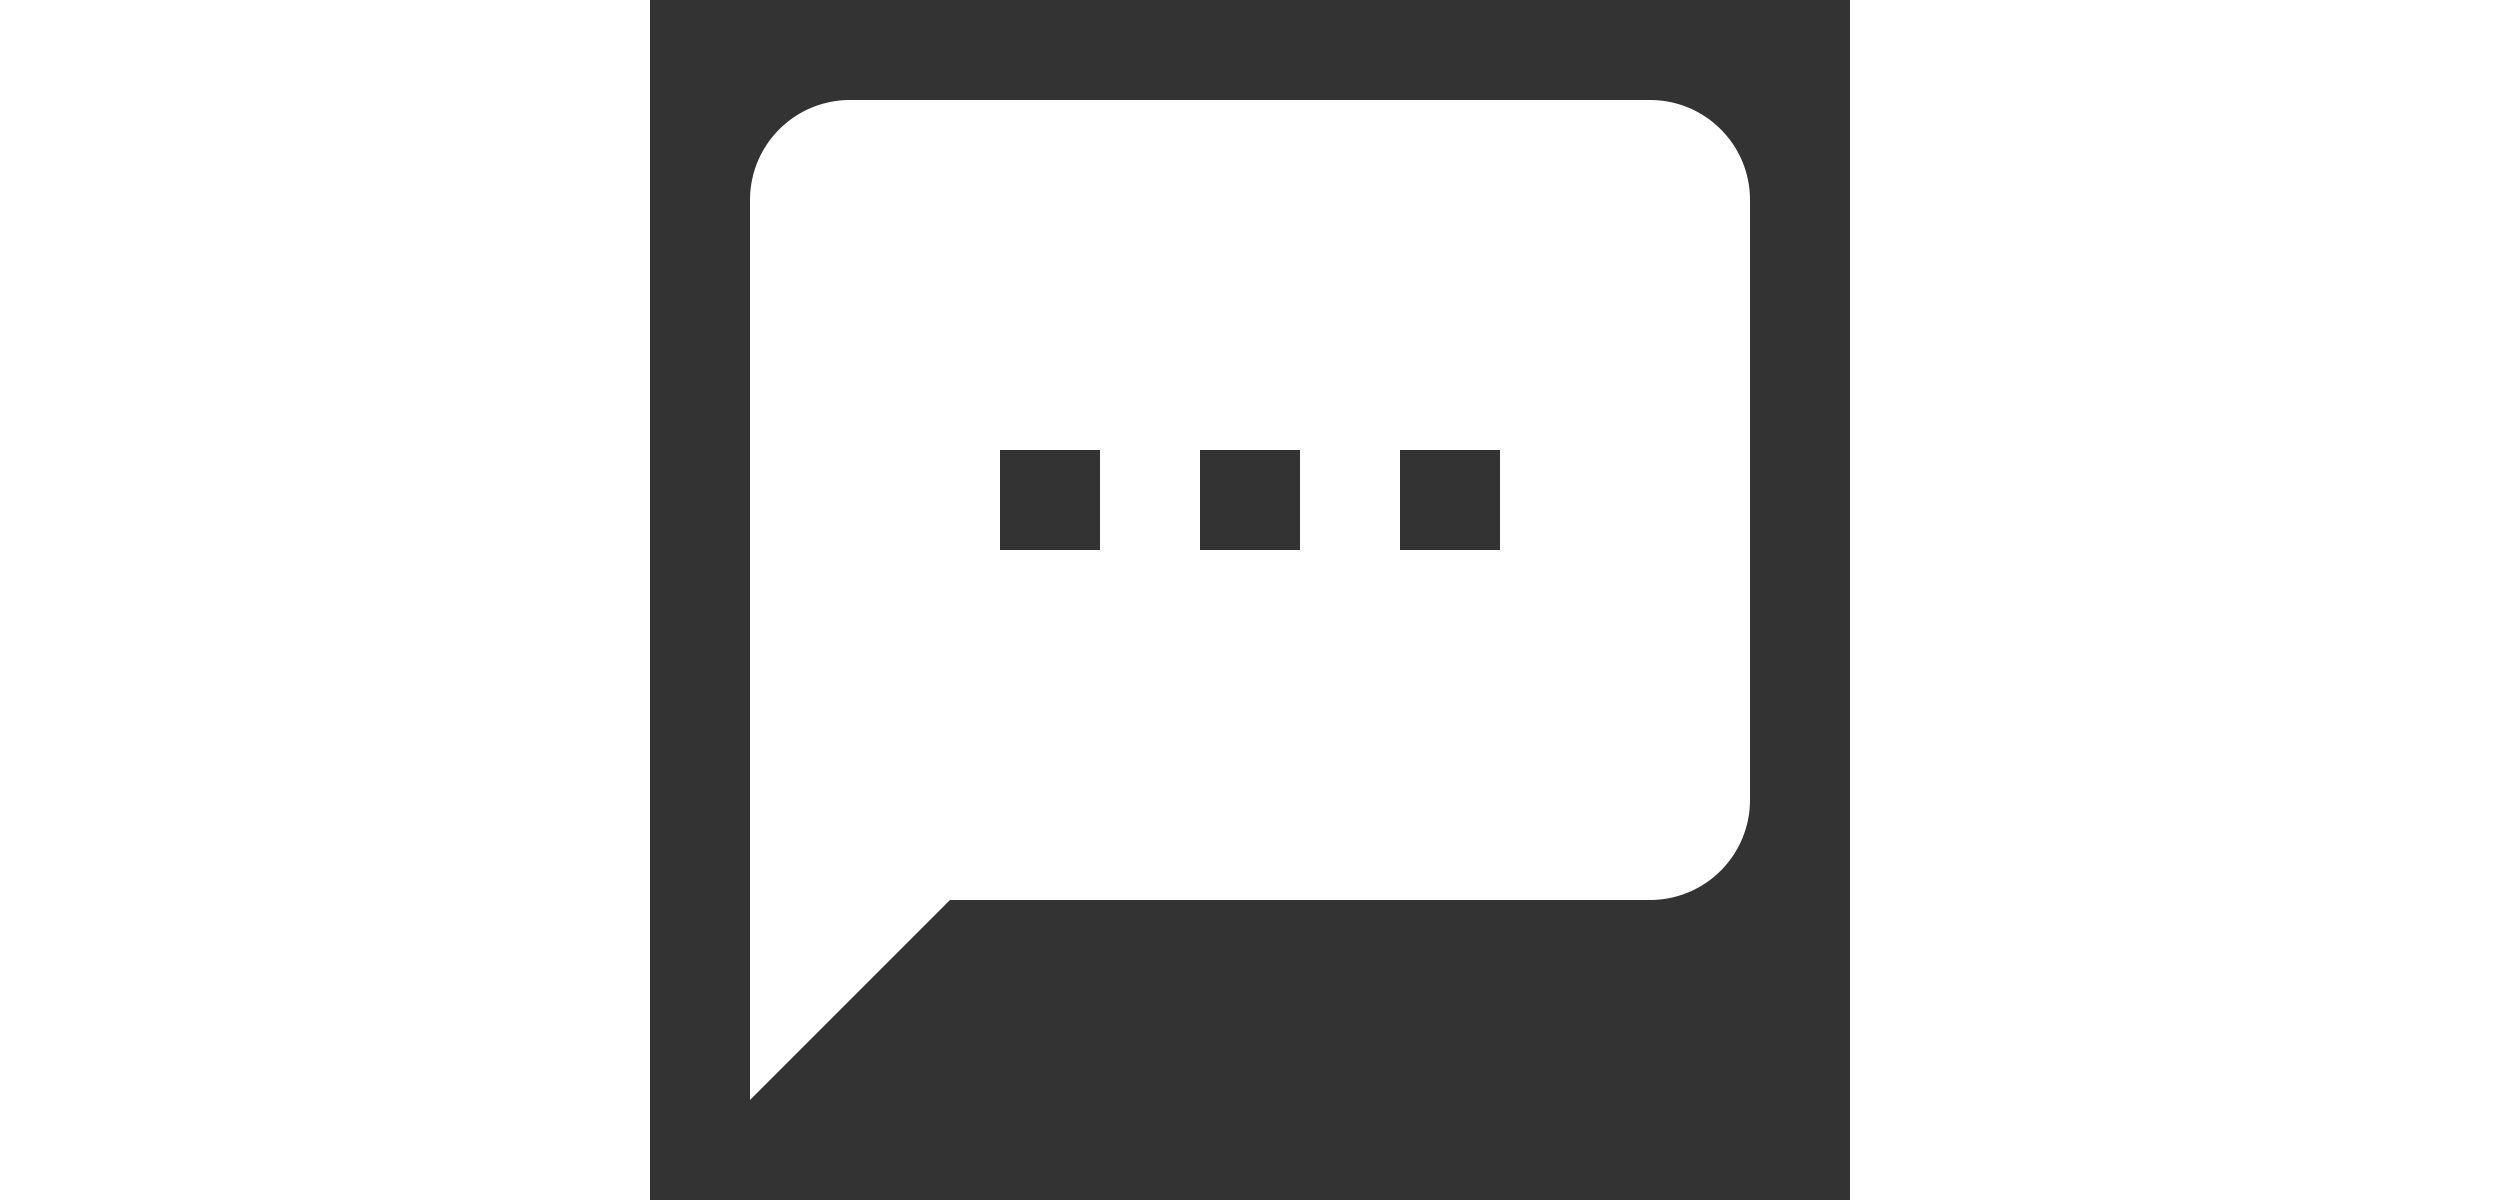 <svg xmlns="http://www.w3.org/2000/svg" fill="white" width="50px" viewBox="0 0 24 24"><rect x="0" y="0" width="24" height="24" fill="#333333" stroke="none"/><path d="M17,11H15V9H17M13,11H11V9H13M9,11H7V9H9M20,2H4A2,2 0 0,0 2,4V22L6,18H20A2,2 0 0,0 22,16V4C22,2.89 21.1,2 20,2Z" /></svg>